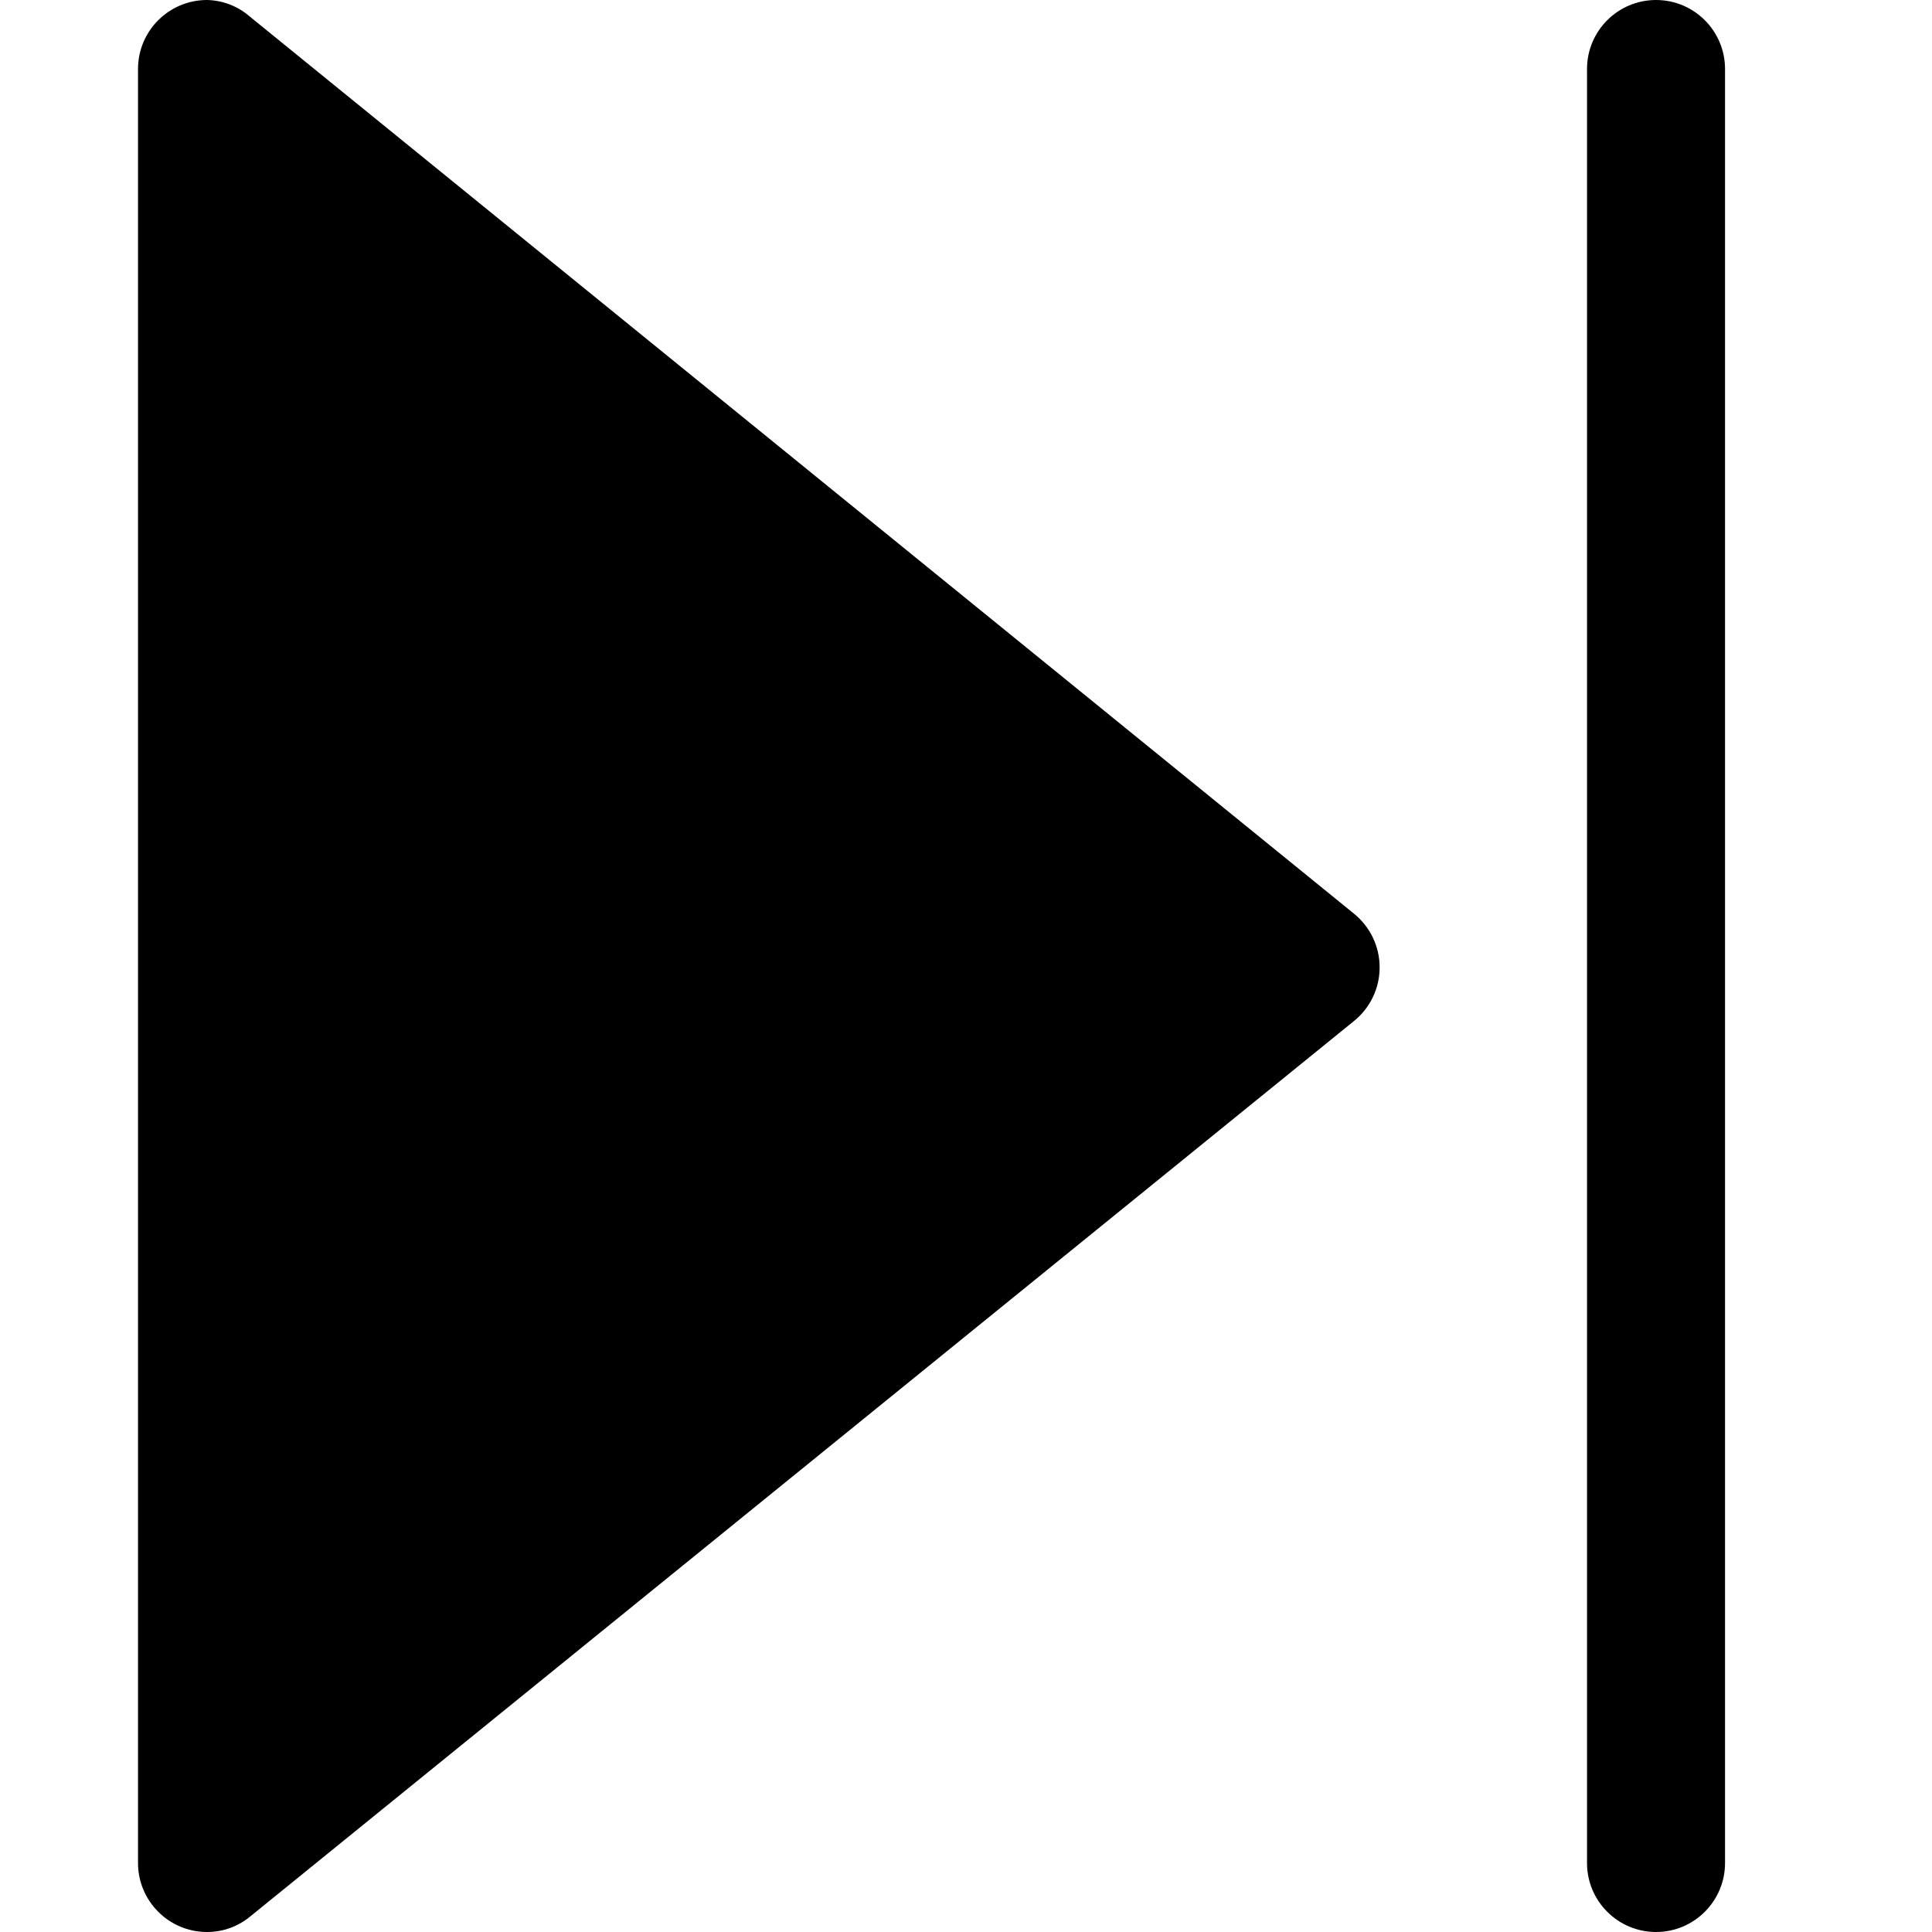 <!-- Generated by IcoMoon.io -->
<svg version="1.1" xmlns="http://www.w3.org/2000/svg" width="32" height="32" viewBox="0 0 32 32">
<title>next-shape</title>
<path d="M4.137 0.274c-0.189-0.165-0.436-0.268-0.707-0.274-0.633-0-1.144 0.512-1.144 1.143v29.714c0 0.631 0.512 1.143 1.143 1.143 0 0 0.001 0 0.001 0 0.269 0 0.516-0.095 0.709-0.253l18.284-14.833c0.262-0.211 0.428-0.532 0.428-0.891s-0.166-0.68-0.425-0.89z"></path>
<path d="M27.429 0c-0.631 0-1.143 0.512-1.143 1.143v29.714c0 0.631 0.512 1.143 1.143 1.143s1.143-0.512 1.143-1.143v-29.714c0-0.631-0.512-1.143-1.143-1.143z"></path>
</svg>

